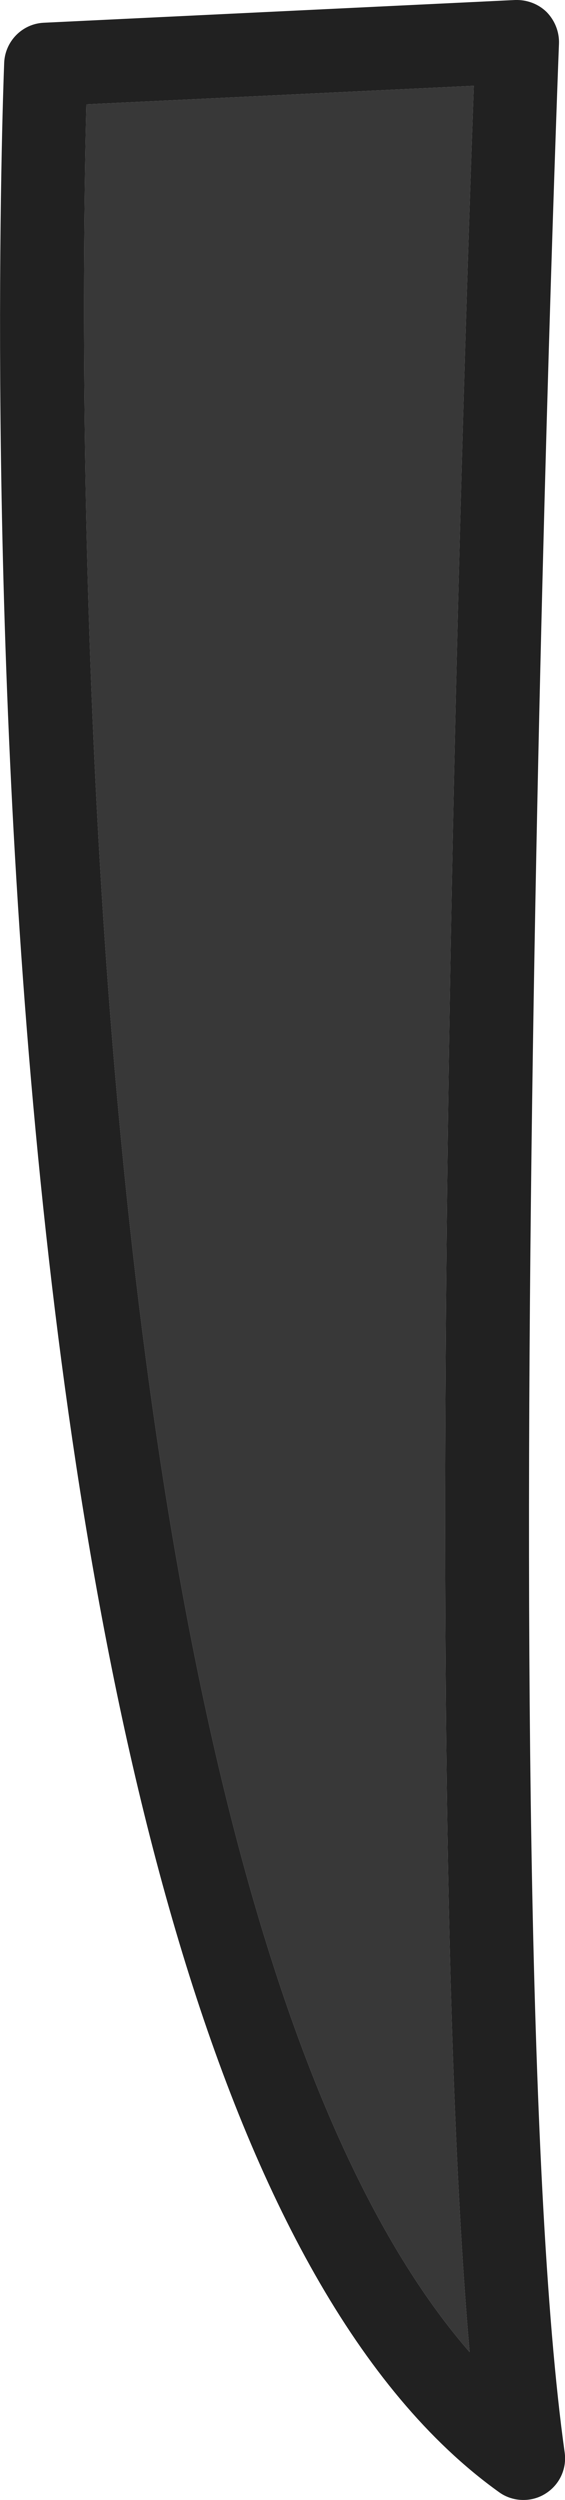 <?xml version="1.0" encoding="UTF-8"?>
<svg id="_レイヤー_2" data-name="レイヤー 2" xmlns="http://www.w3.org/2000/svg" viewBox="0 0 33.83 149.5">
  <defs>
    <style>
      .cls-1 {
        fill: #212121;
      }

      .cls-2 {
        fill: #383838;
      }
    </style>
  </defs>
  <g id="_レイヤー_1-2" data-name="レイヤー 1">
    <g>
      <path class="cls-2" d="M28.12,140.66c-10.44-11.99-17.67-37.42-21.04-74.31C4.6,39.22,4.98,13.83,5.17,6.24l23.2-1.11c-.6,16.51-3.39,99.8-.25,135.53Z"/>
      <path class="cls-1" d="M33.47,2.59c.02-.69-.25-1.37-.74-1.87C32.23,.23,31.55-.02,30.85,0L2.62,1.36C1.33,1.42,.3,2.47,.25,3.76,.06,8.69-4.03,124.79,29.89,149.04c.43,.31,.94,.46,1.45,.46,.45,0,.9-.12,1.29-.36,.86-.52,1.32-1.49,1.18-2.48-4.57-32.66-.39-142.96-.34-144.07Zm-5.35,138.07c-10.44-11.99-17.67-37.42-21.04-74.31C4.6,39.22,4.98,13.83,5.17,6.24l23.2-1.11c-.6,16.51-3.39,99.8-.25,135.53Z"/>
    </g>
  </g>
</svg>